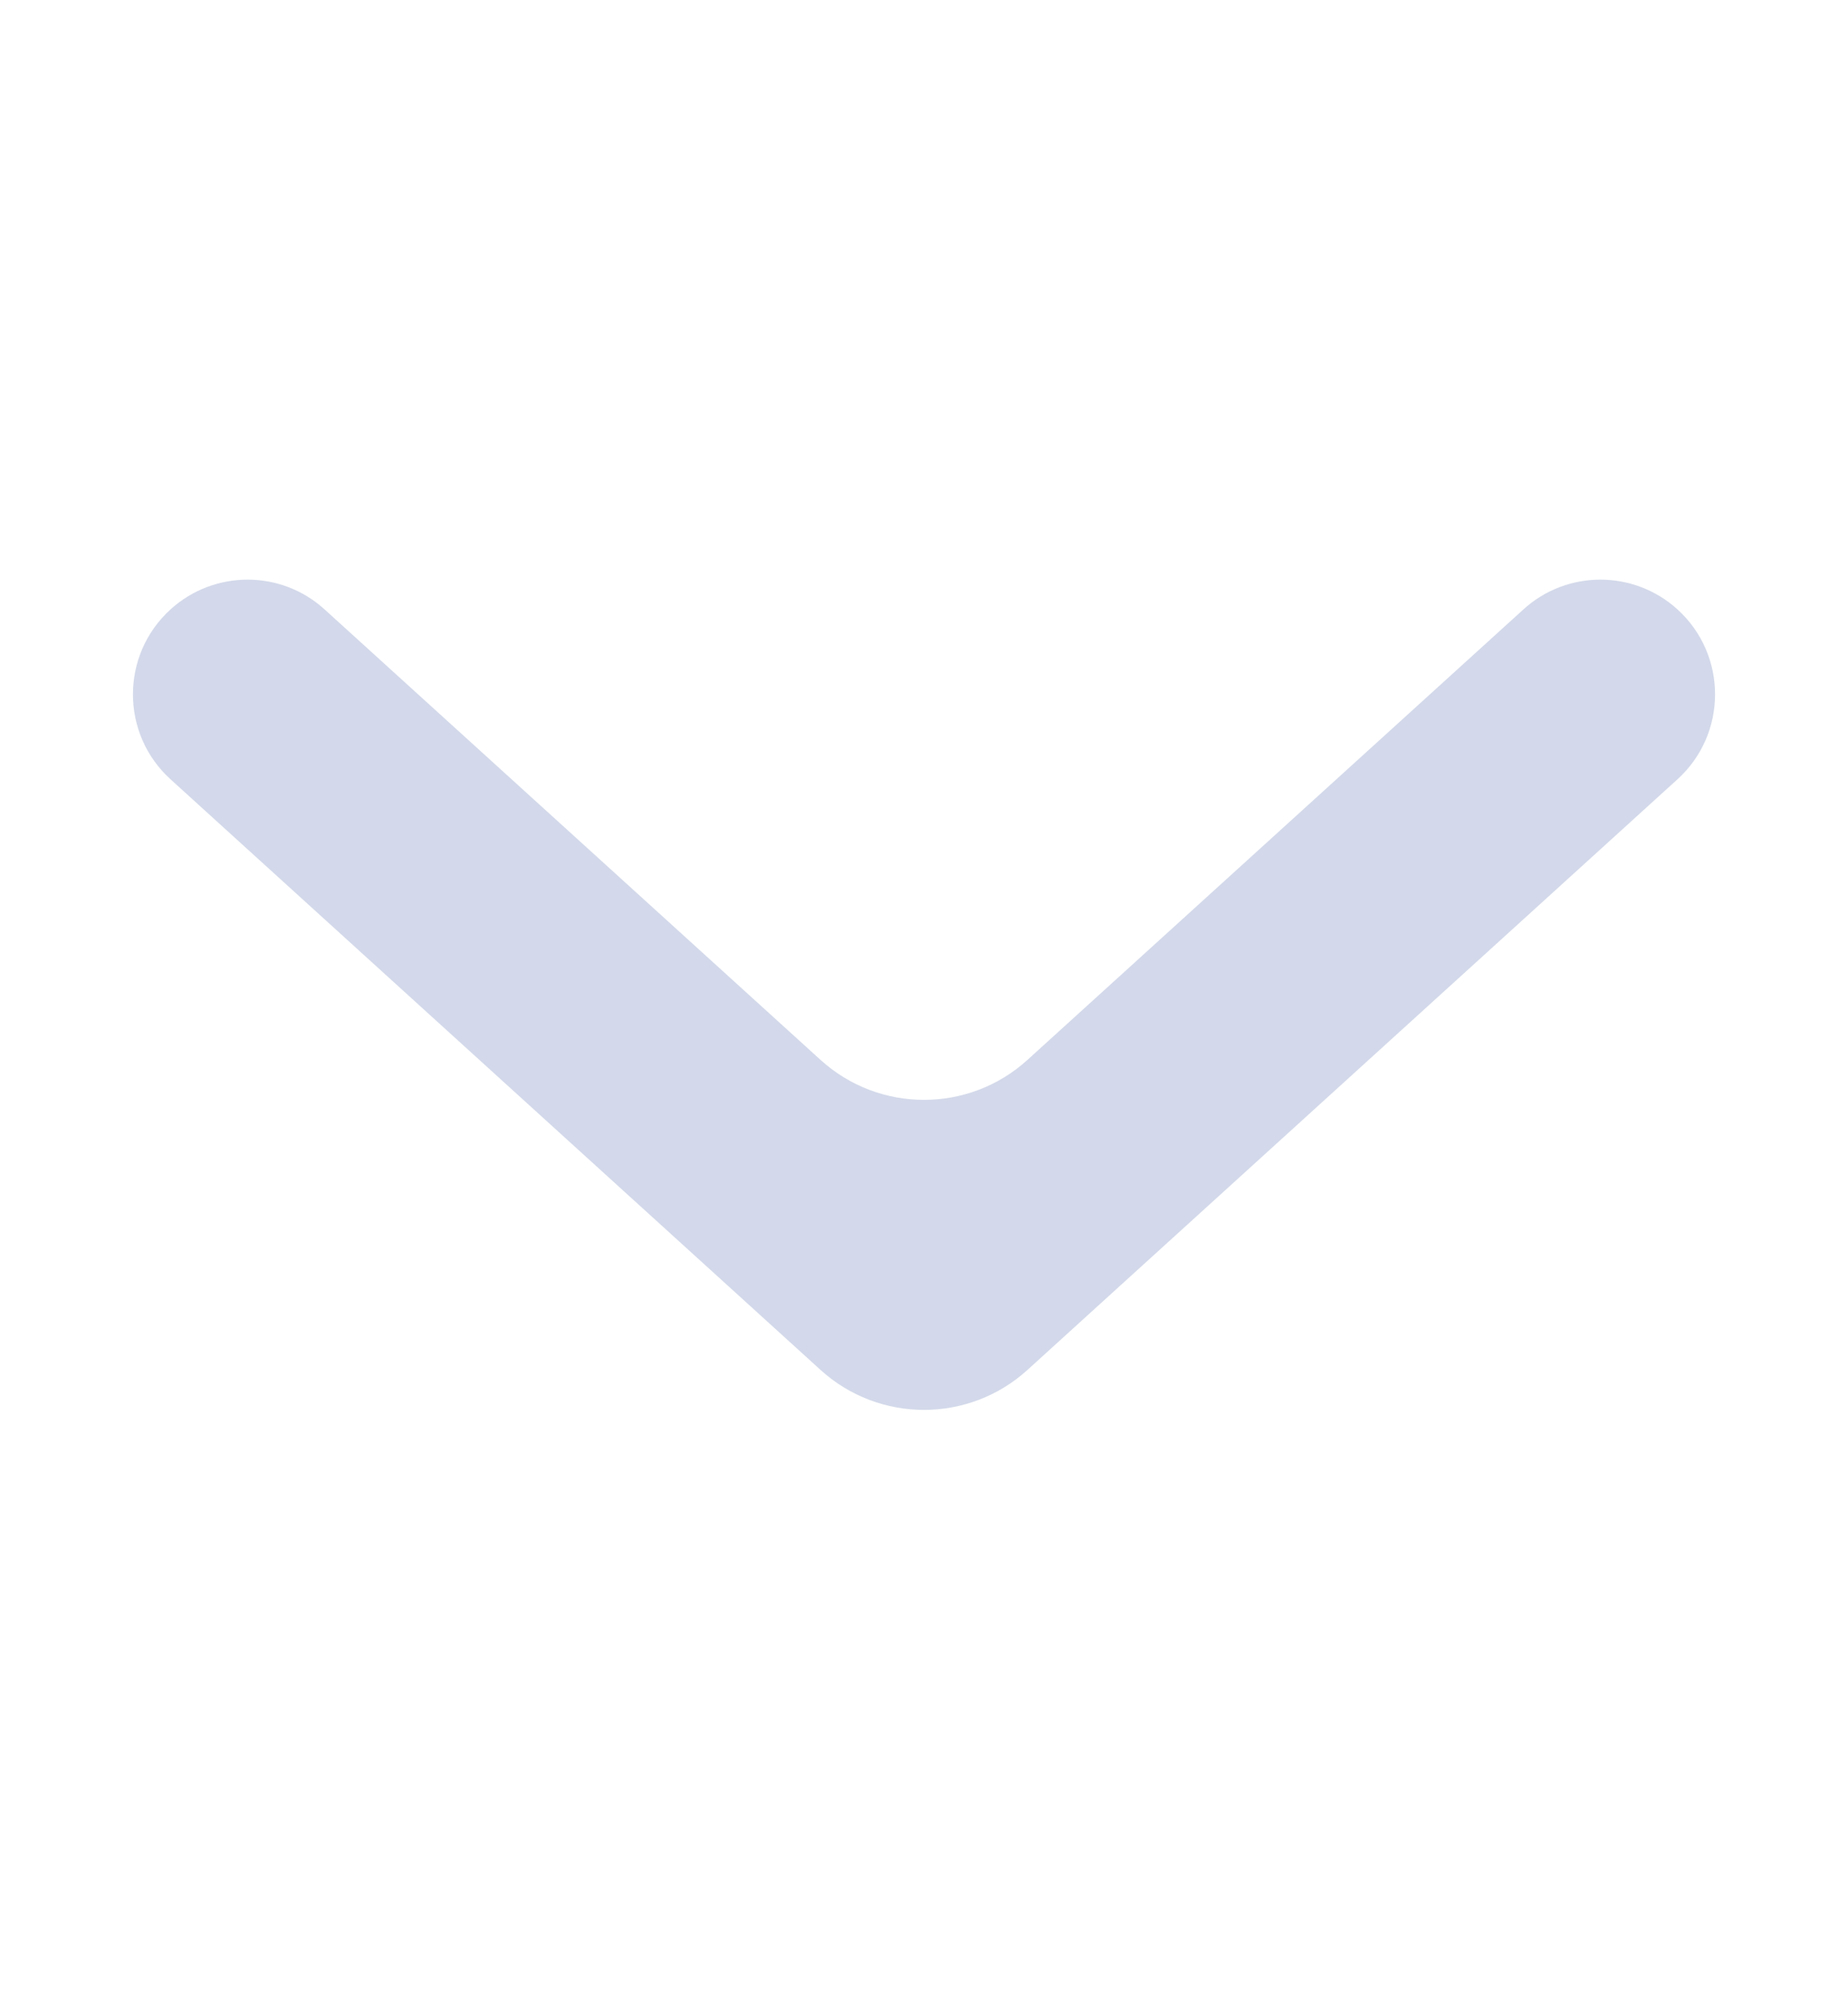 <svg width="12" height="13" viewBox="0 0 12 13" fill="none" xmlns="http://www.w3.org/2000/svg">
<path d="M10.893 5.057C11.218 4.762 11.218 4.25 10.893 3.955C10.609 3.697 10.175 3.697 9.892 3.955L6.672 6.878C6.291 7.224 5.709 7.224 5.328 6.878L2.108 3.955C1.825 3.697 1.391 3.697 1.107 3.955C0.782 4.25 0.782 4.762 1.107 5.057L4.892 8.494L5.328 8.89C5.709 9.236 6.291 9.236 6.672 8.89L7.108 8.494L10.893 5.057Z" fill="#D3D9EA"/>
</svg>
